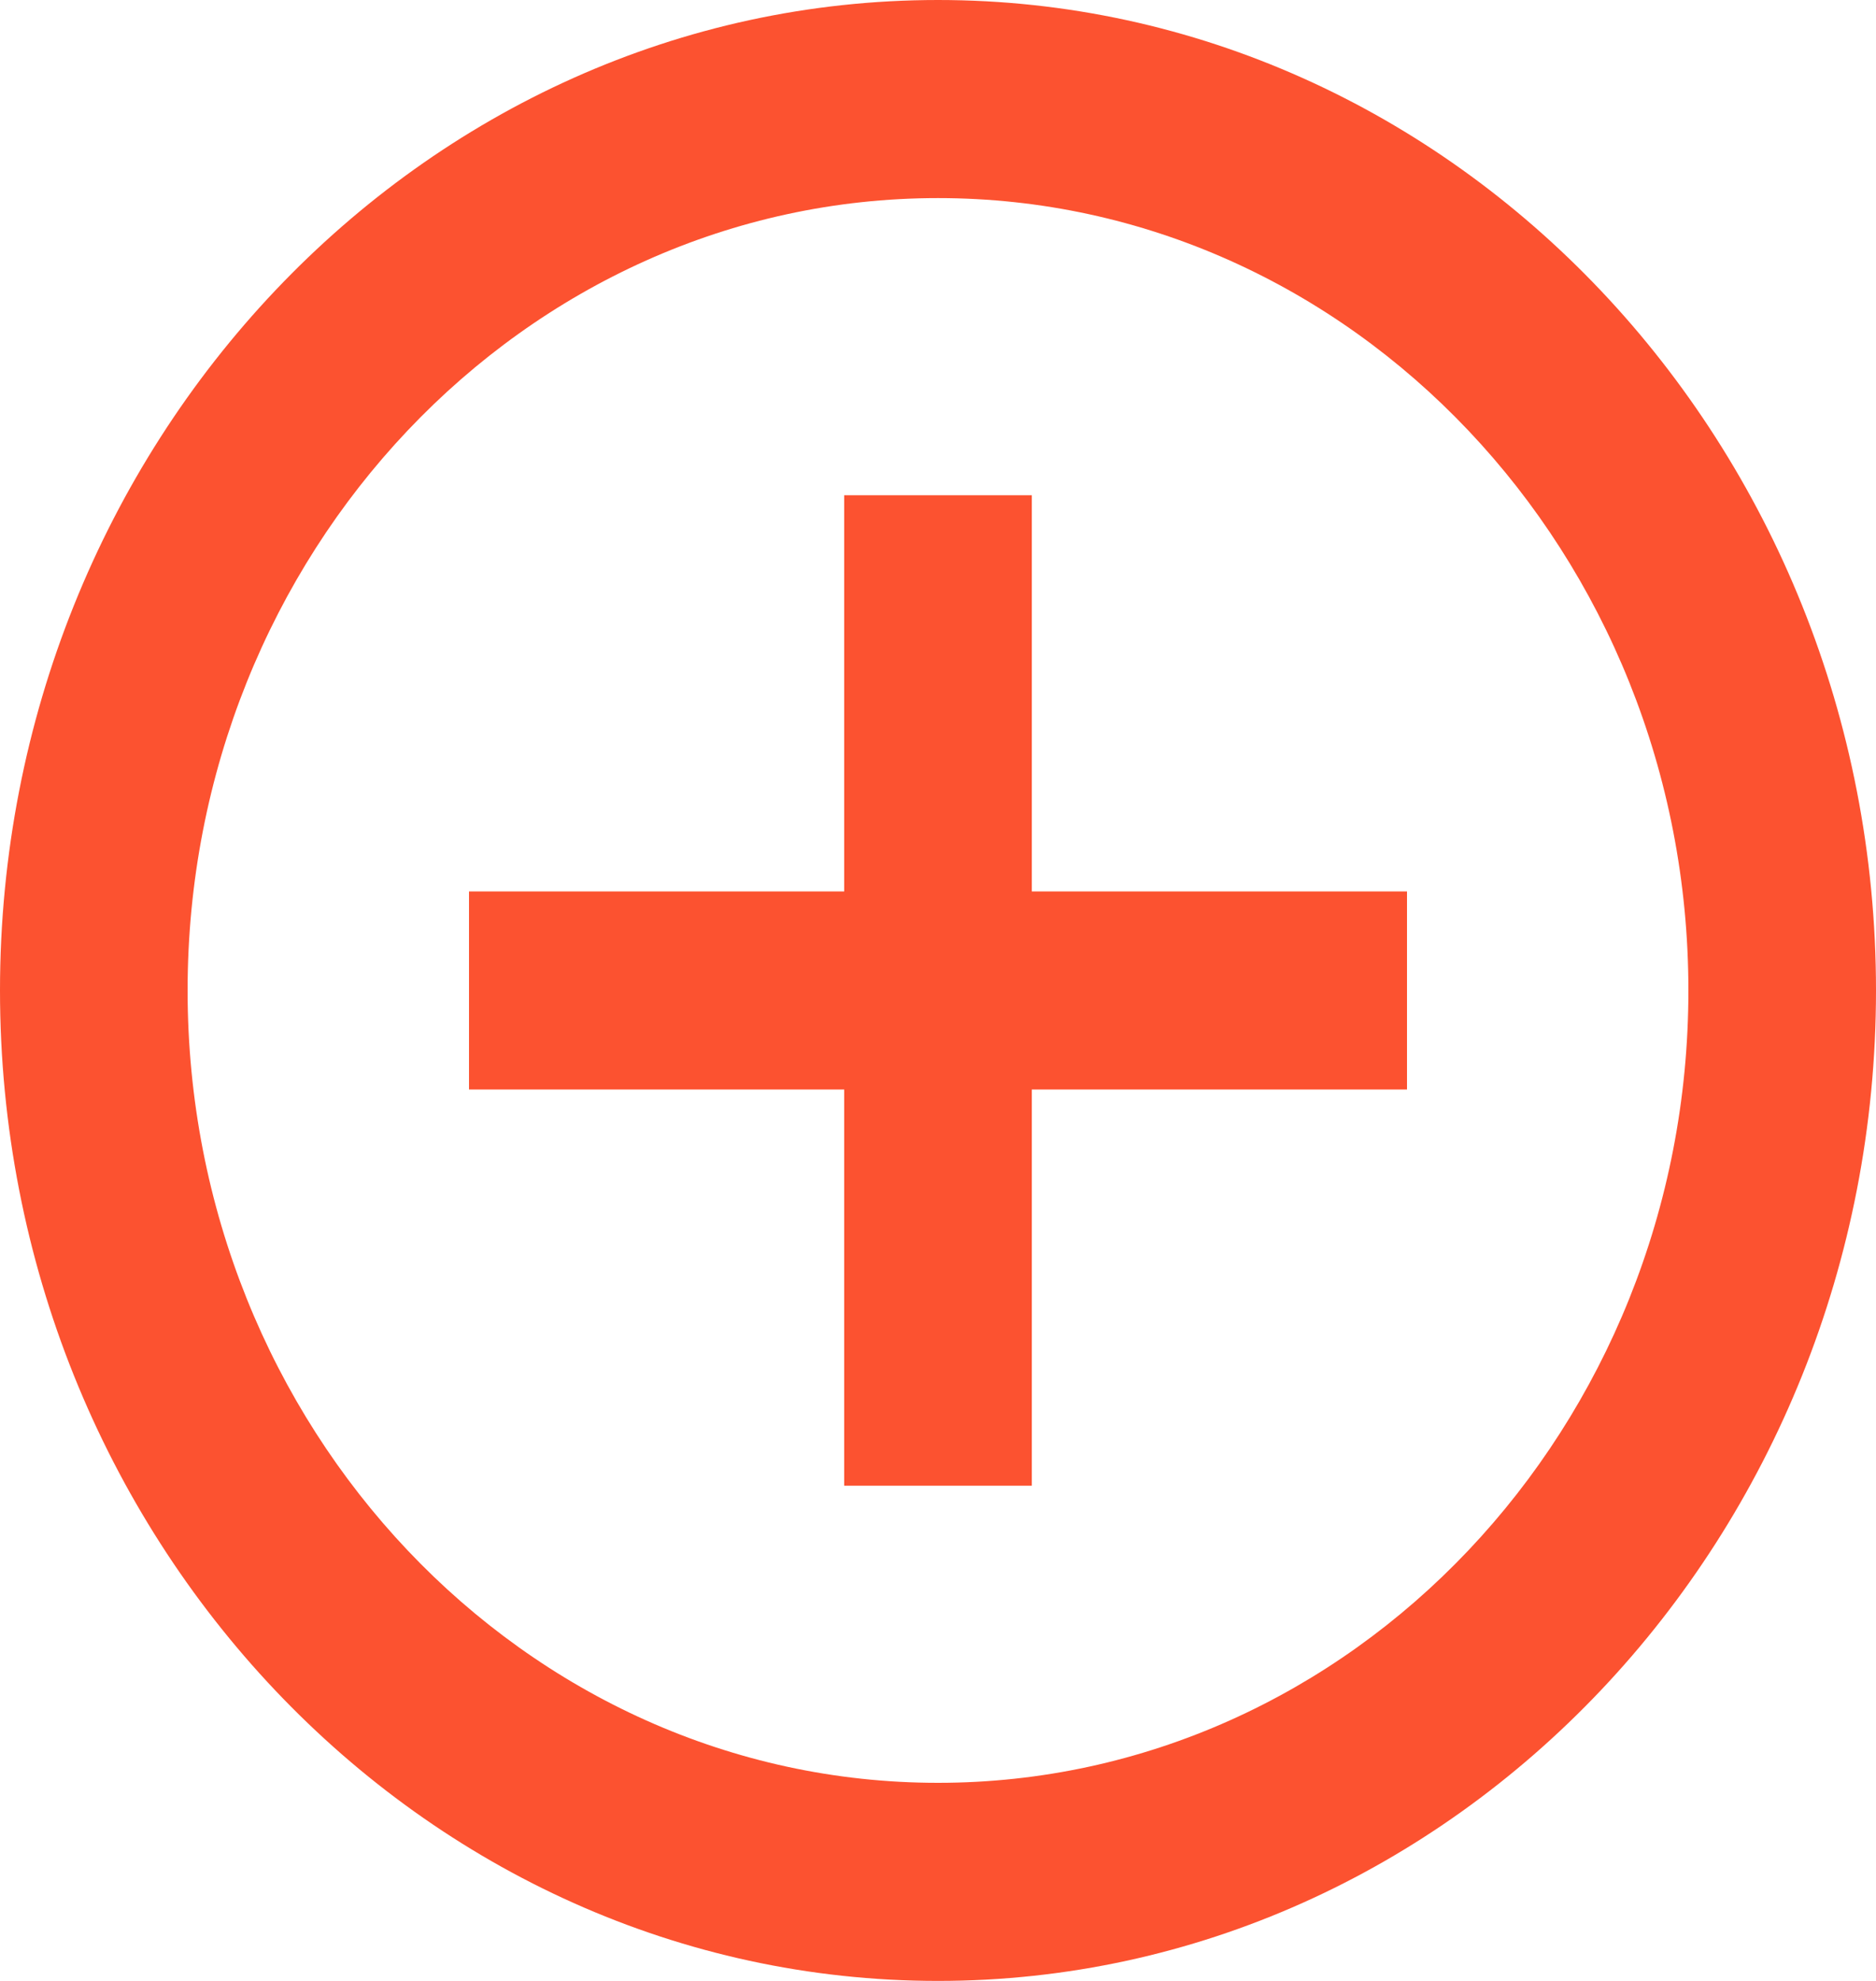<svg width="36" height="38" viewBox="0 0 36 38" fill="none" xmlns="http://www.w3.org/2000/svg">
<path d="M19.8 9.5H16.2V17.1H9V20.9H16.2V28.5H19.8V20.9H27V17.1H19.8V9.5ZM18 0C8.082 0 0 8.531 0 19C0 29.469 8.082 38 18 38C27.918 38 36 29.469 36 19C36 8.531 27.918 0 18 0ZM18 34.2C10.062 34.2 3.6 27.379 3.6 19C3.6 10.621 10.062 3.8 18 3.8C25.938 3.8 32.4 10.621 32.4 19C32.4 27.379 25.938 34.2 18 34.2Z" fill="#FC5230"/>
</svg>
